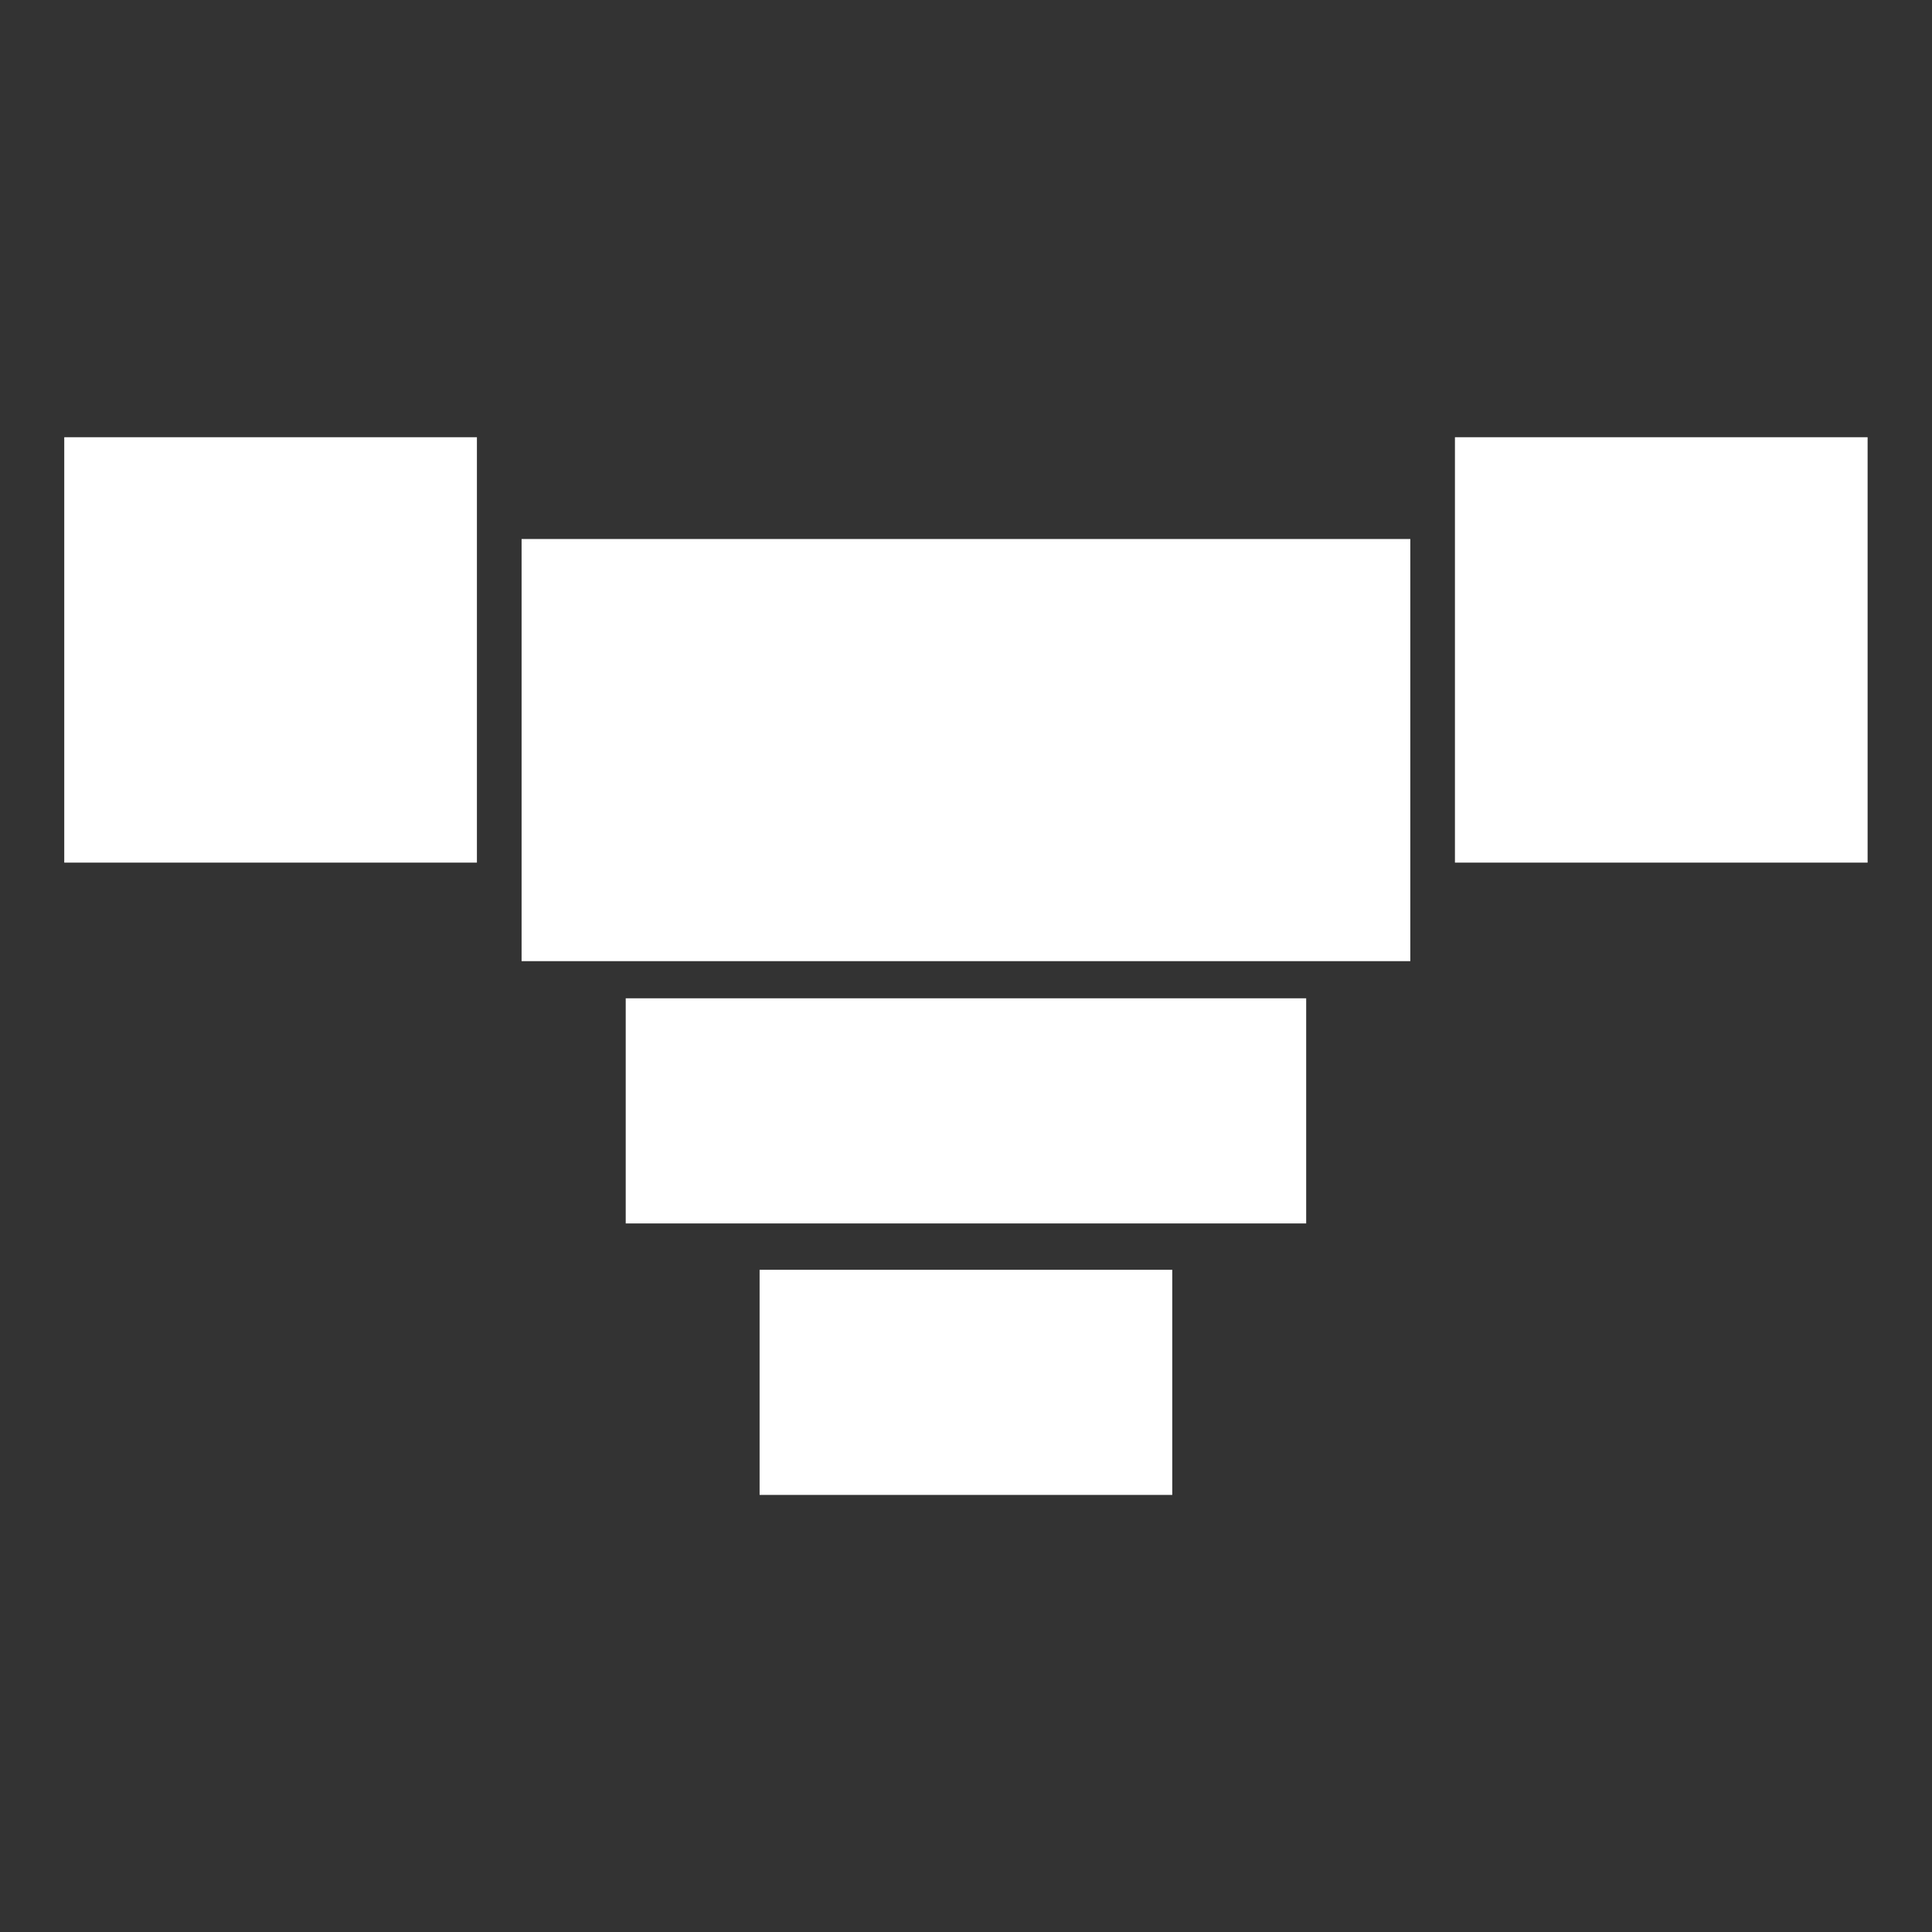 <svg id="elyzIXStQJa1" xmlns="http://www.w3.org/2000/svg" xmlns:xlink="http://www.w3.org/1999/xlink" viewBox="0 0 300 300" shape-rendering="geometricPrecision" text-rendering="geometricPrecision" project-id="bb5f2da5f35c4ddd9a540b509b287025" export-id="9e921f90d96d419094dc4d463bcfe333" cached="false"><rect x="0" y="0" width="300" height="300" fill="#333333" stroke="none"/><rect width="46" height="46" rx="0" ry="0" transform="matrix(3 0 0 1.425 80.991 83.697)" fill="#fff"/><rect width="46" height="46" rx="0" ry="0" transform="matrix(2.297 0 0 0.76 97.161 155.015)" fill="#fff"/><rect width="46" height="46" rx="0" ry="0" transform="matrix(1.393 0 0 0.76 117.95 197.171)" fill="#fff"/><rect width="46" height="46" rx="0" ry="0" transform="matrix(1.393 0 0 1.436 9.977 67.892)" fill="#fff"/><rect width="46" height="46" rx="0" ry="0" transform="matrix(1.393 0 0 1.436 225.923 67.892)" fill="#fff"/></svg>
